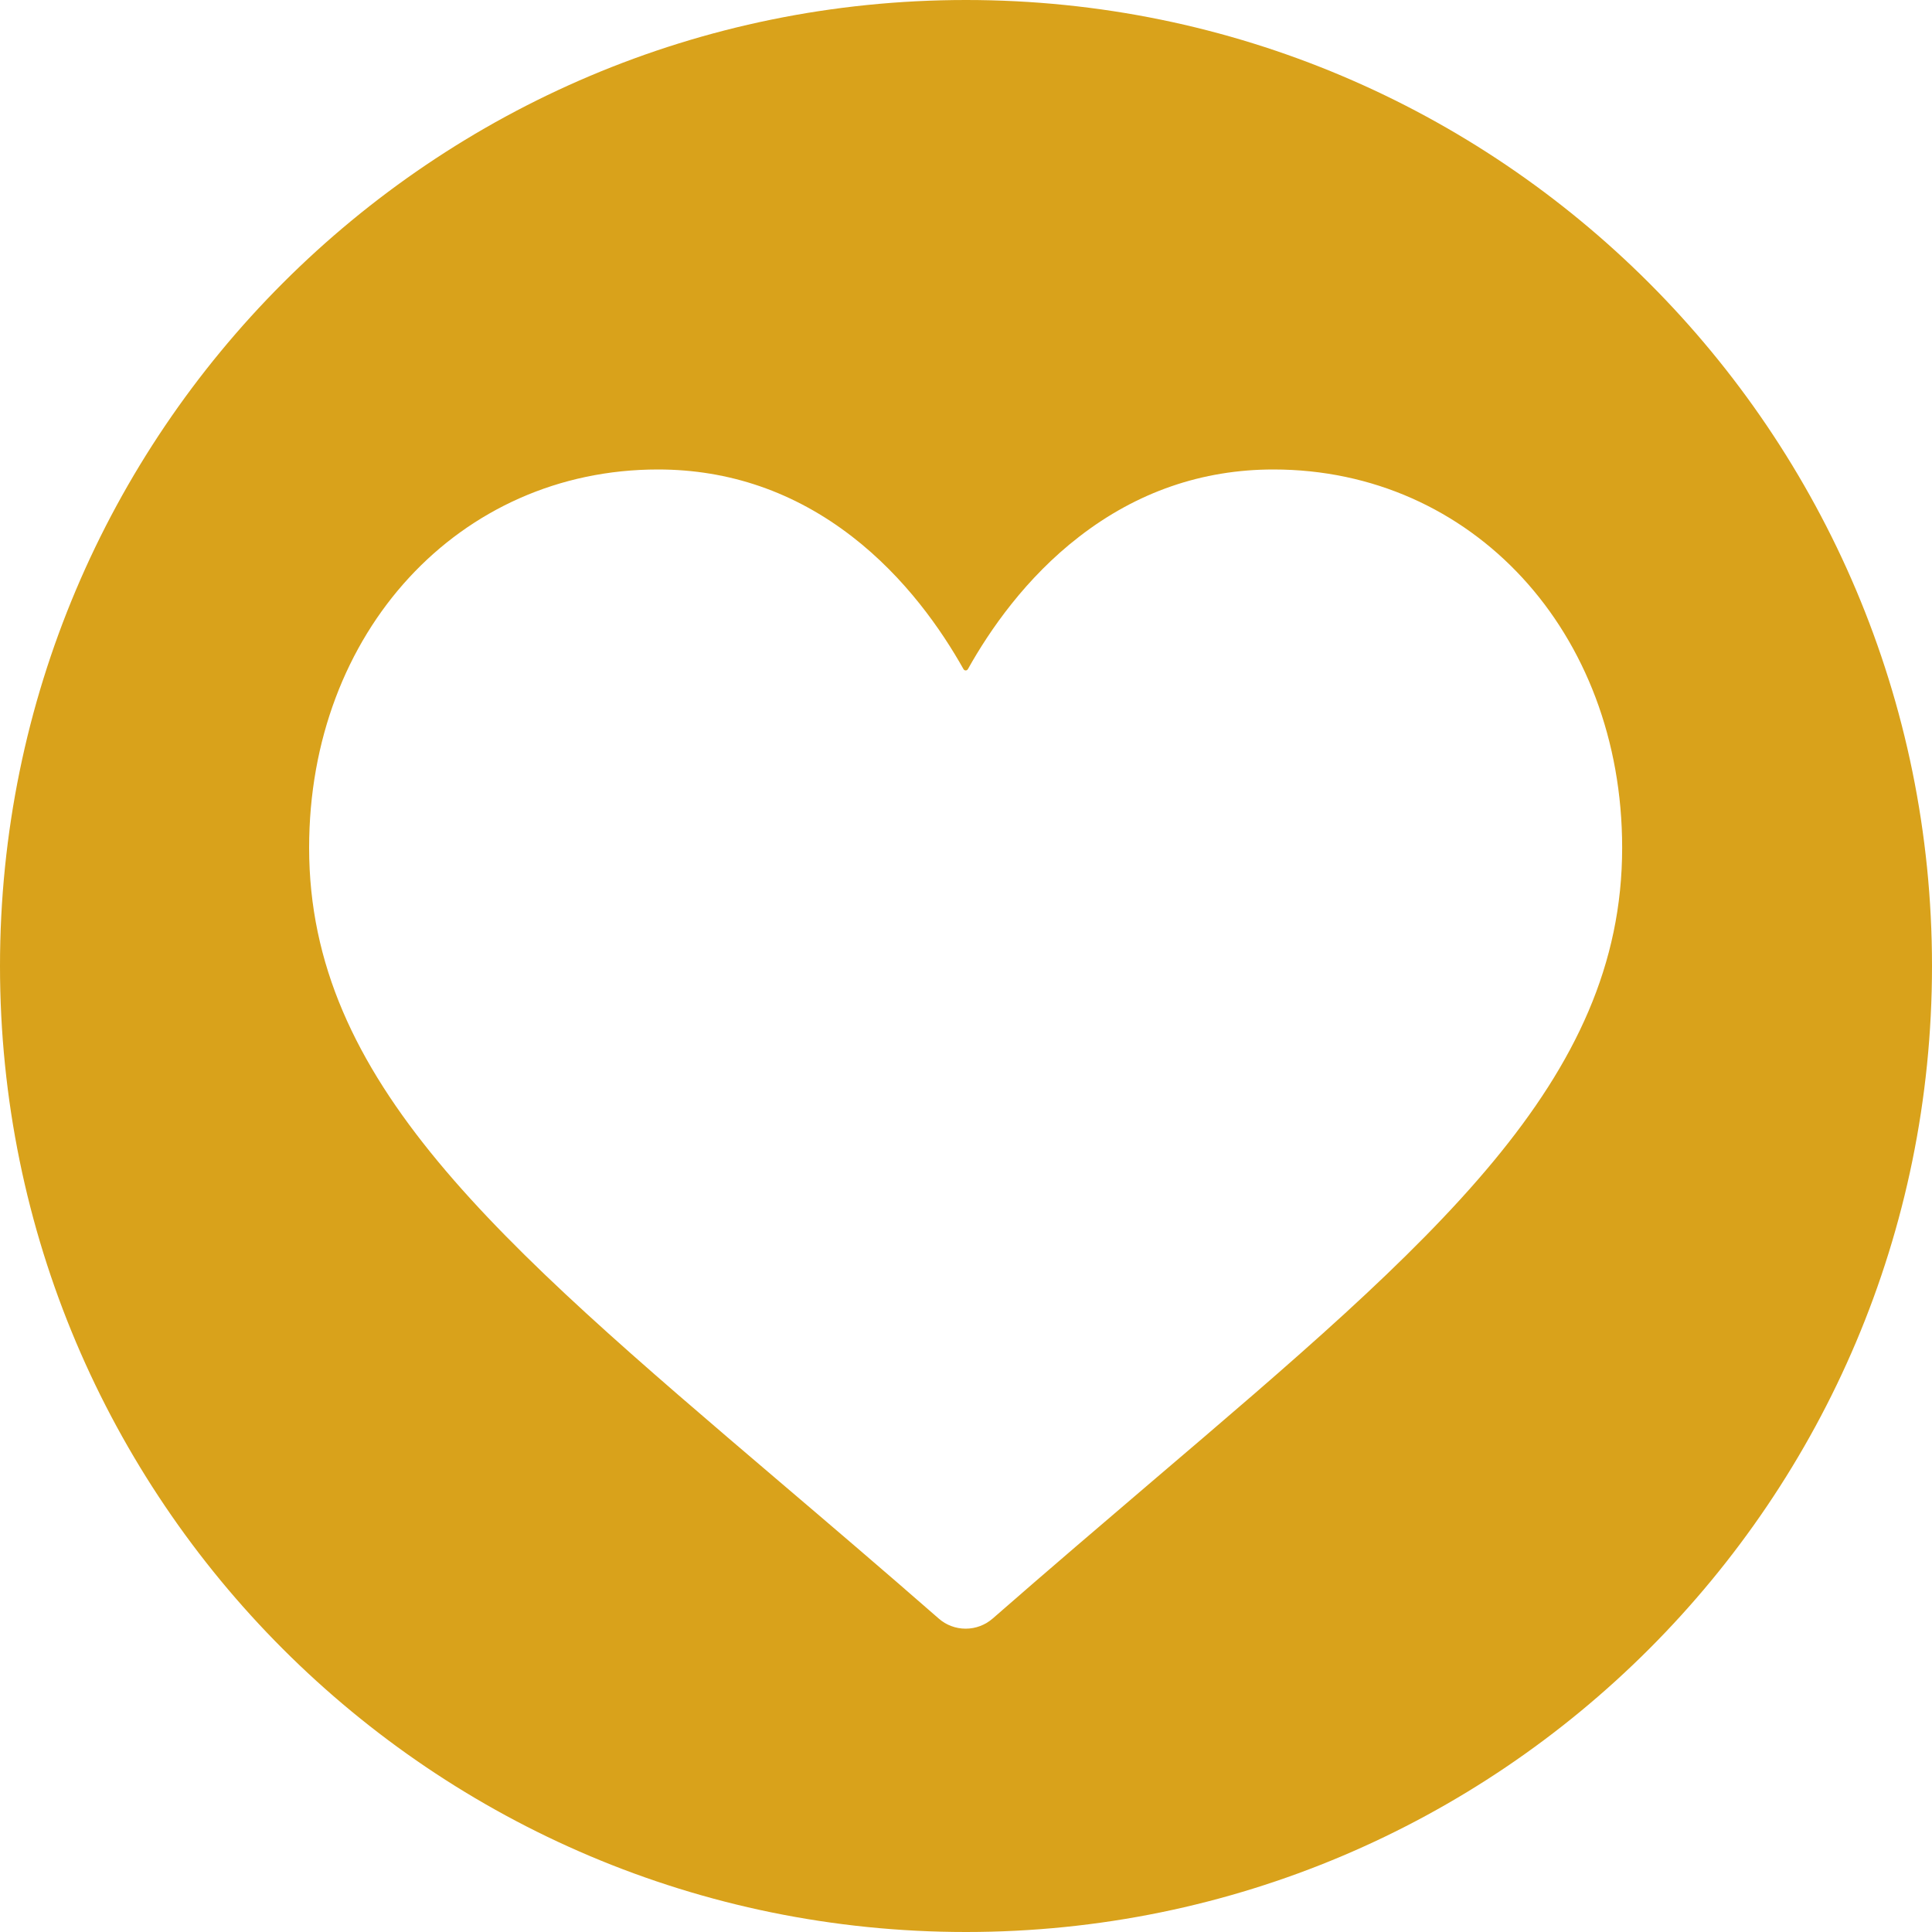 <svg width="16" height="16" viewBox="0 0 16 16" fill="none" xmlns="http://www.w3.org/2000/svg">
<path fill-rule="evenodd" clip-rule="evenodd" d="M8 0C3.582 0 0 3.582 0 8C0 12.418 3.582 16 8 16C12.418 16 16 12.418 16 8C16 3.582 12.418 0 8 0ZM8.938 4.444C9.415 4.075 9.956 3.888 10.546 3.888C12.193 3.888 13.434 5.235 13.434 7.021C13.434 8.951 11.885 10.271 9.54 12.269C9.142 12.609 8.69 12.994 8.221 13.404C8.159 13.458 8.08 13.488 7.997 13.488C7.915 13.488 7.835 13.458 7.774 13.404C7.305 12.994 6.853 12.609 6.455 12.27L6.455 12.27C4.109 10.271 2.56 8.951 2.56 7.021C2.56 5.235 3.802 3.888 5.449 3.888C6.039 3.888 6.58 4.075 7.057 4.444C7.498 4.785 7.797 5.217 7.979 5.541C7.987 5.556 8.008 5.556 8.016 5.541C8.197 5.217 8.496 4.785 8.938 4.444Z" fill="#D9A21B"/>
</svg>
